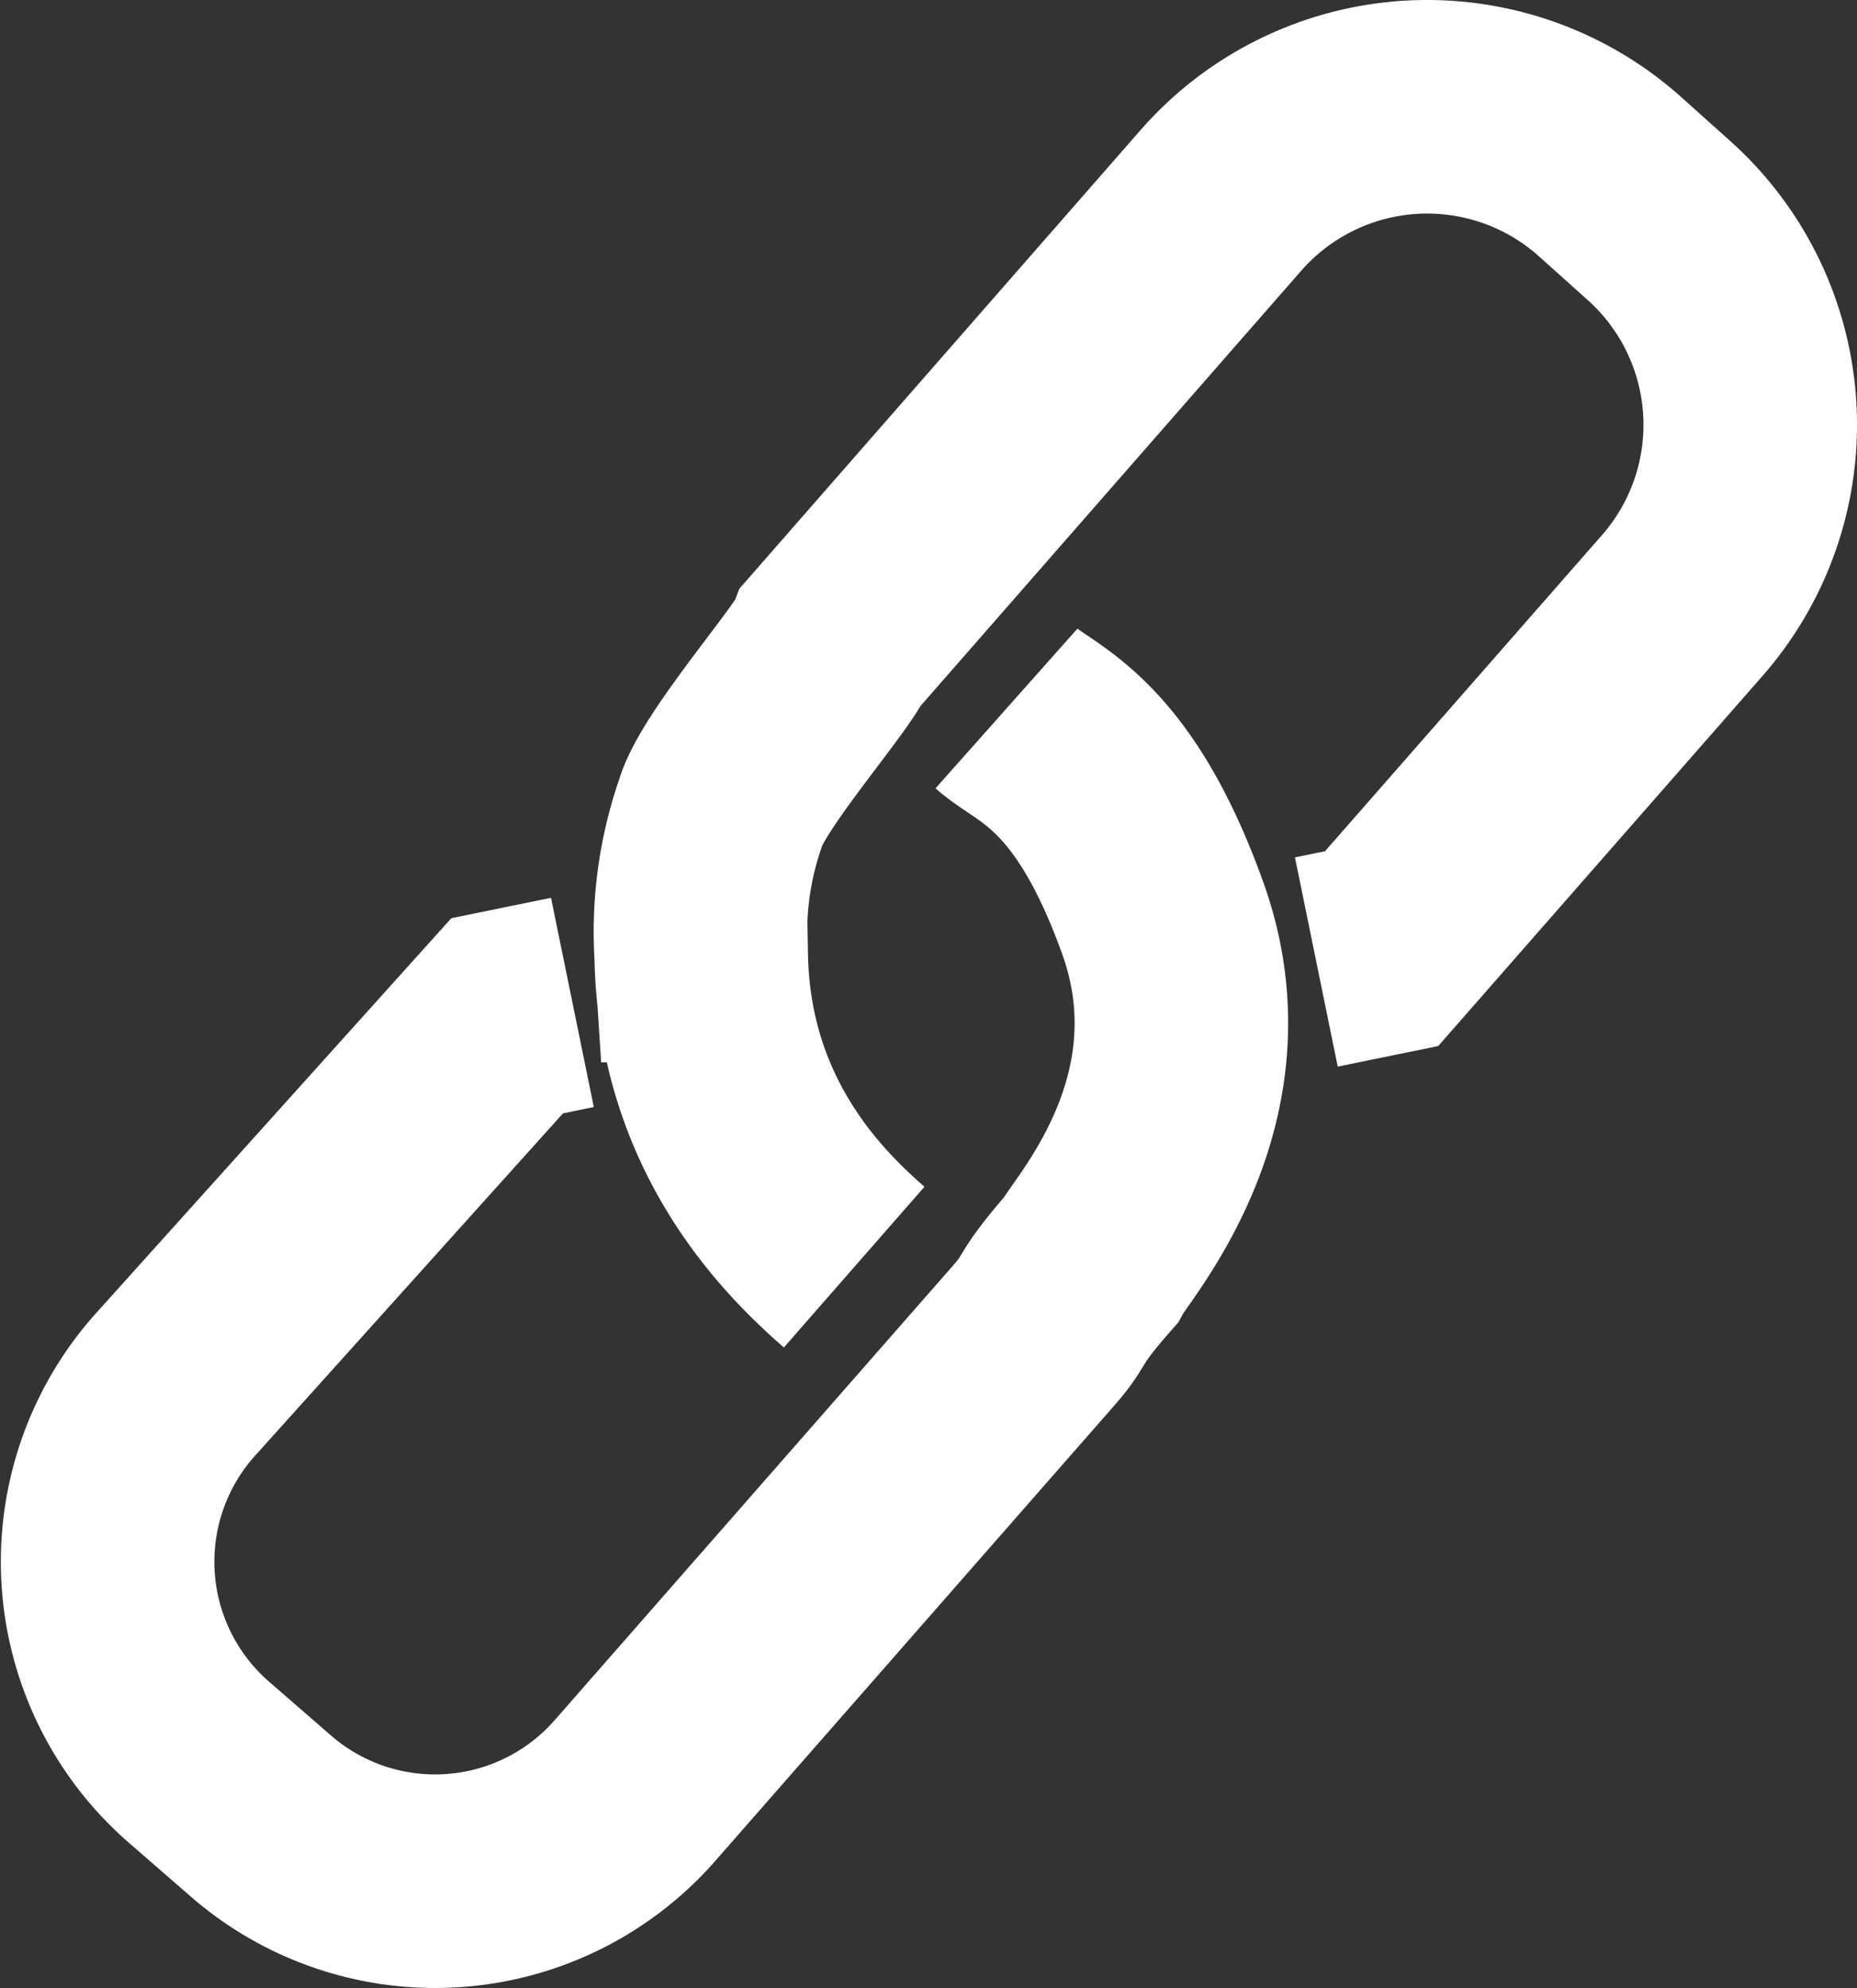 <svg xmlns="http://www.w3.org/2000/svg" viewBox="0 0 139.14 148.94"><rect x="0" y="0" width="139.14" height="148.94" fill="#333333" stroke="none"/><defs><style>.cls-1{fill:none;stroke:#fff;stroke-miterlimit:10;stroke-width:16px;}</style></defs><g id="Layer_2" data-name="Layer 2"><g id="Layer_1-2" data-name="Layer 1"><path class="cls-1" d="M64,94.93c-3.76-3.29-11.24-10.6-11.46-23.34A27.18,27.18,0,0,1,54,60.87c.89-3.11,7.65-10.79,8.34-12.55L91.49,15a20.54,20.54,0,0,1,29.15-1.76l3.66,3.28a20.54,20.54,0,0,1,1.75,28.84L103.52,71.07l-4.89,1"/><path class="cls-1" d="M75.41,53.08c2.25,2,7.18,3.2,11.65,15.53,5,13.65-4.39,24-5.38,25.86-3.3,3.76-2.41,3.51-4.2,5.55L47.57,134.15a19.9,19.9,0,0,1-27.91,2L15,132.1a19.89,19.89,0,0,1-2-28.21L38,76.1l4.89-1"/></g></g></svg>